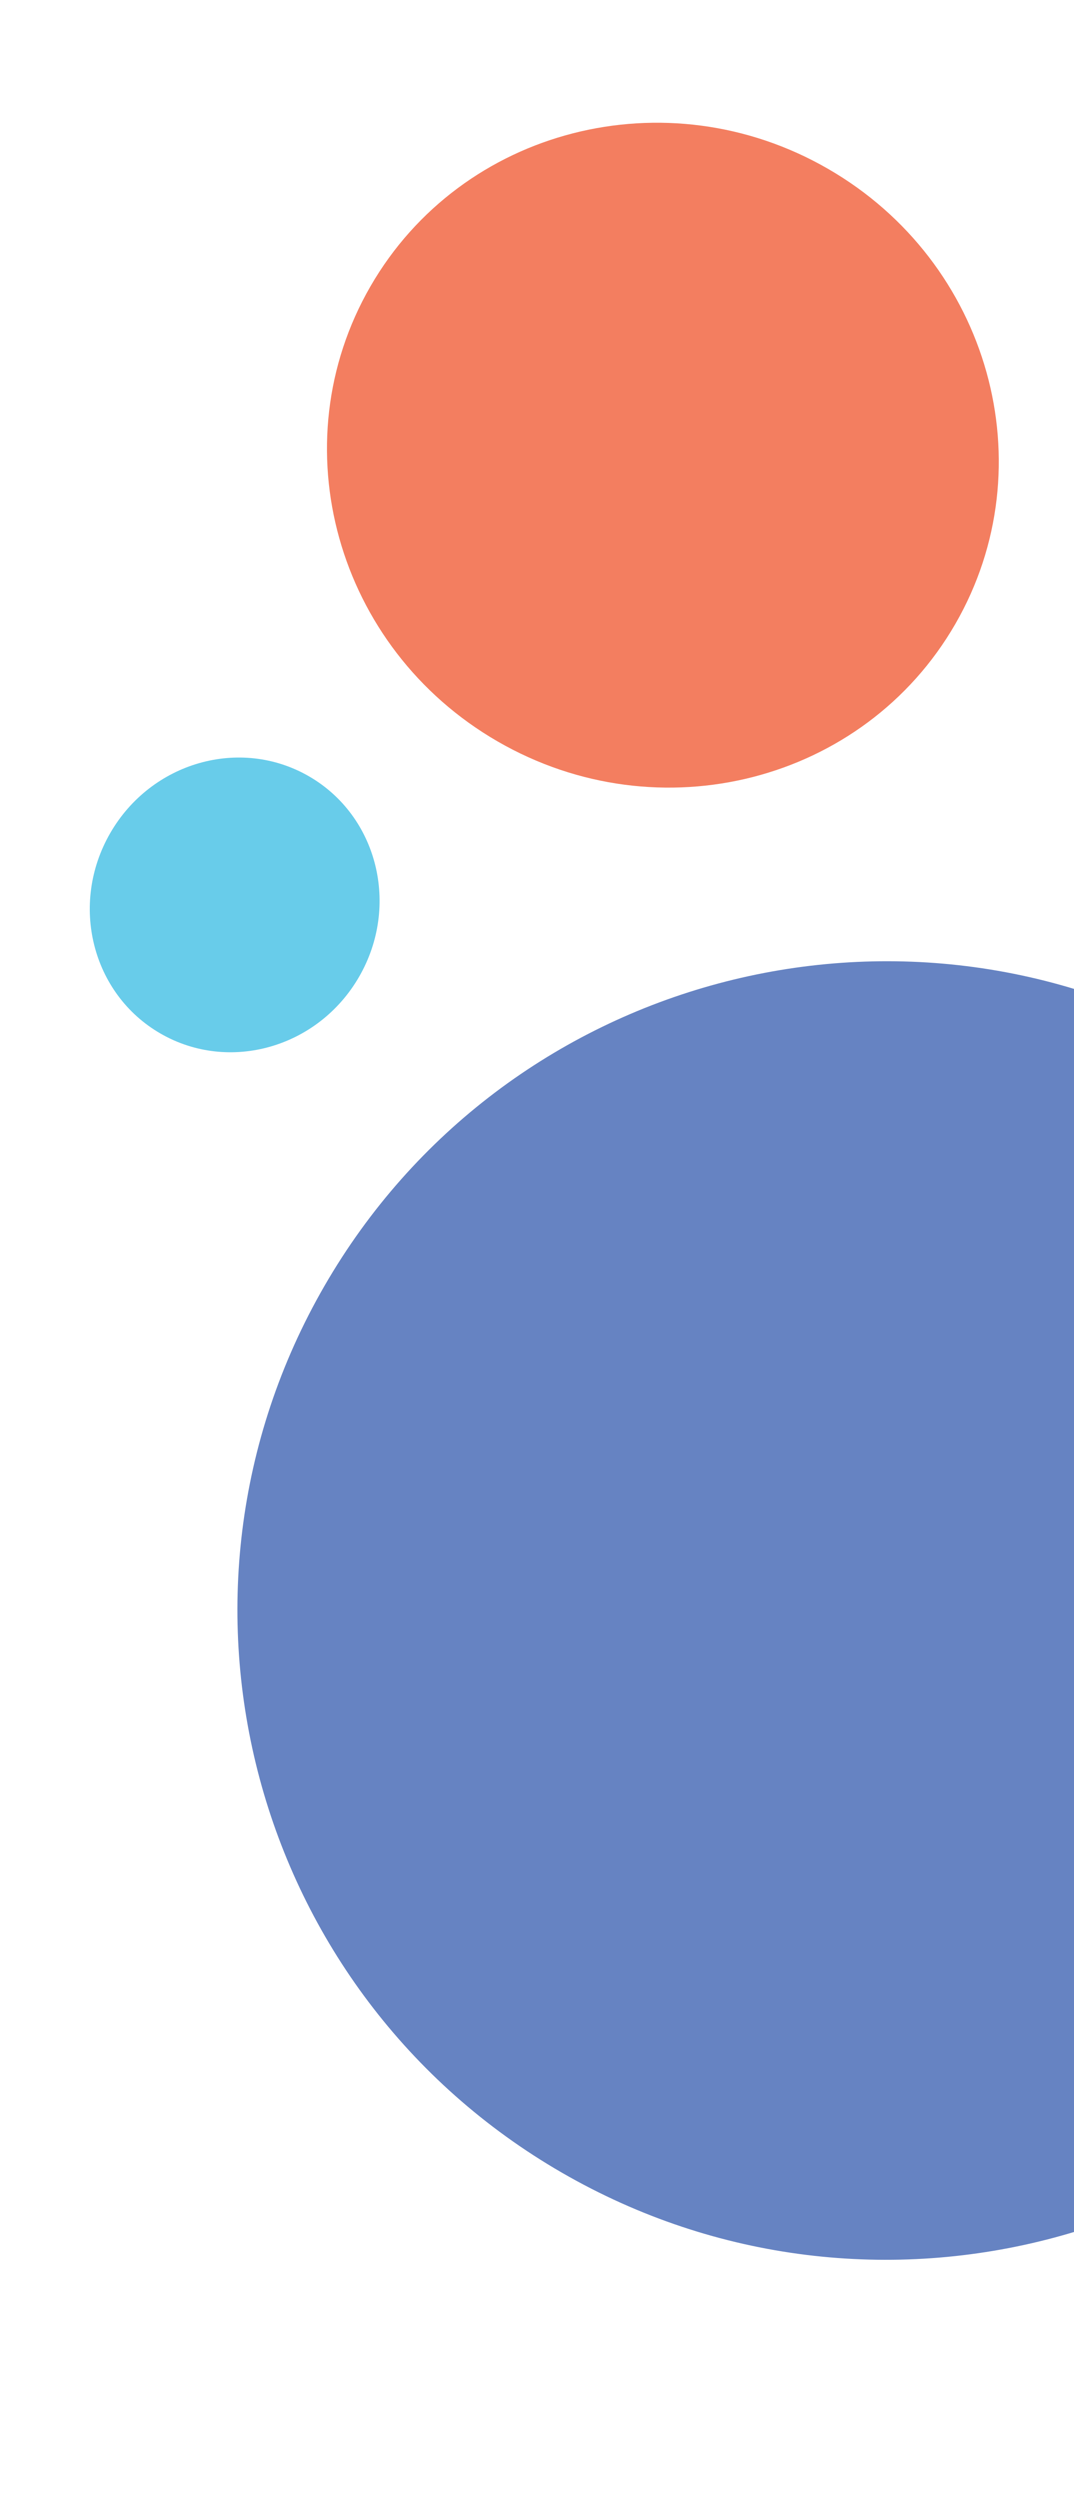 <svg width="263" height="612" fill="none" xmlns="http://www.w3.org/2000/svg"><path d="M202.787 41.34c39.543 22.83 53.488 72.711 31.139 111.421-22.343 38.699-72.514 51.566-112.058 28.735-39.545-22.831-53.49-72.713-31.145-111.414 22.349-38.709 72.519-51.573 112.064-28.742Z" fill="#F37E60"/><path d="M75.648 190.017c16.827 9.715 22.33 31.686 12.29 49.077-10.038 17.387-31.817 23.607-48.645 13.891-16.827-9.715-22.331-31.686-12.292-49.073 10.04-17.392 31.82-23.611 48.647-13.895Z" fill="#68CCEA"/><path d="M296.525 256.604c76.007 43.883 102.042 141.068 58.161 217.072-43.878 75.998-141.061 102.045-217.067 58.162-76.005-43.881-102.045-141.07-58.167-217.068 43.884-76.006 141.07-102.046 217.073-58.166Z" fill="#6683C2"/></svg>